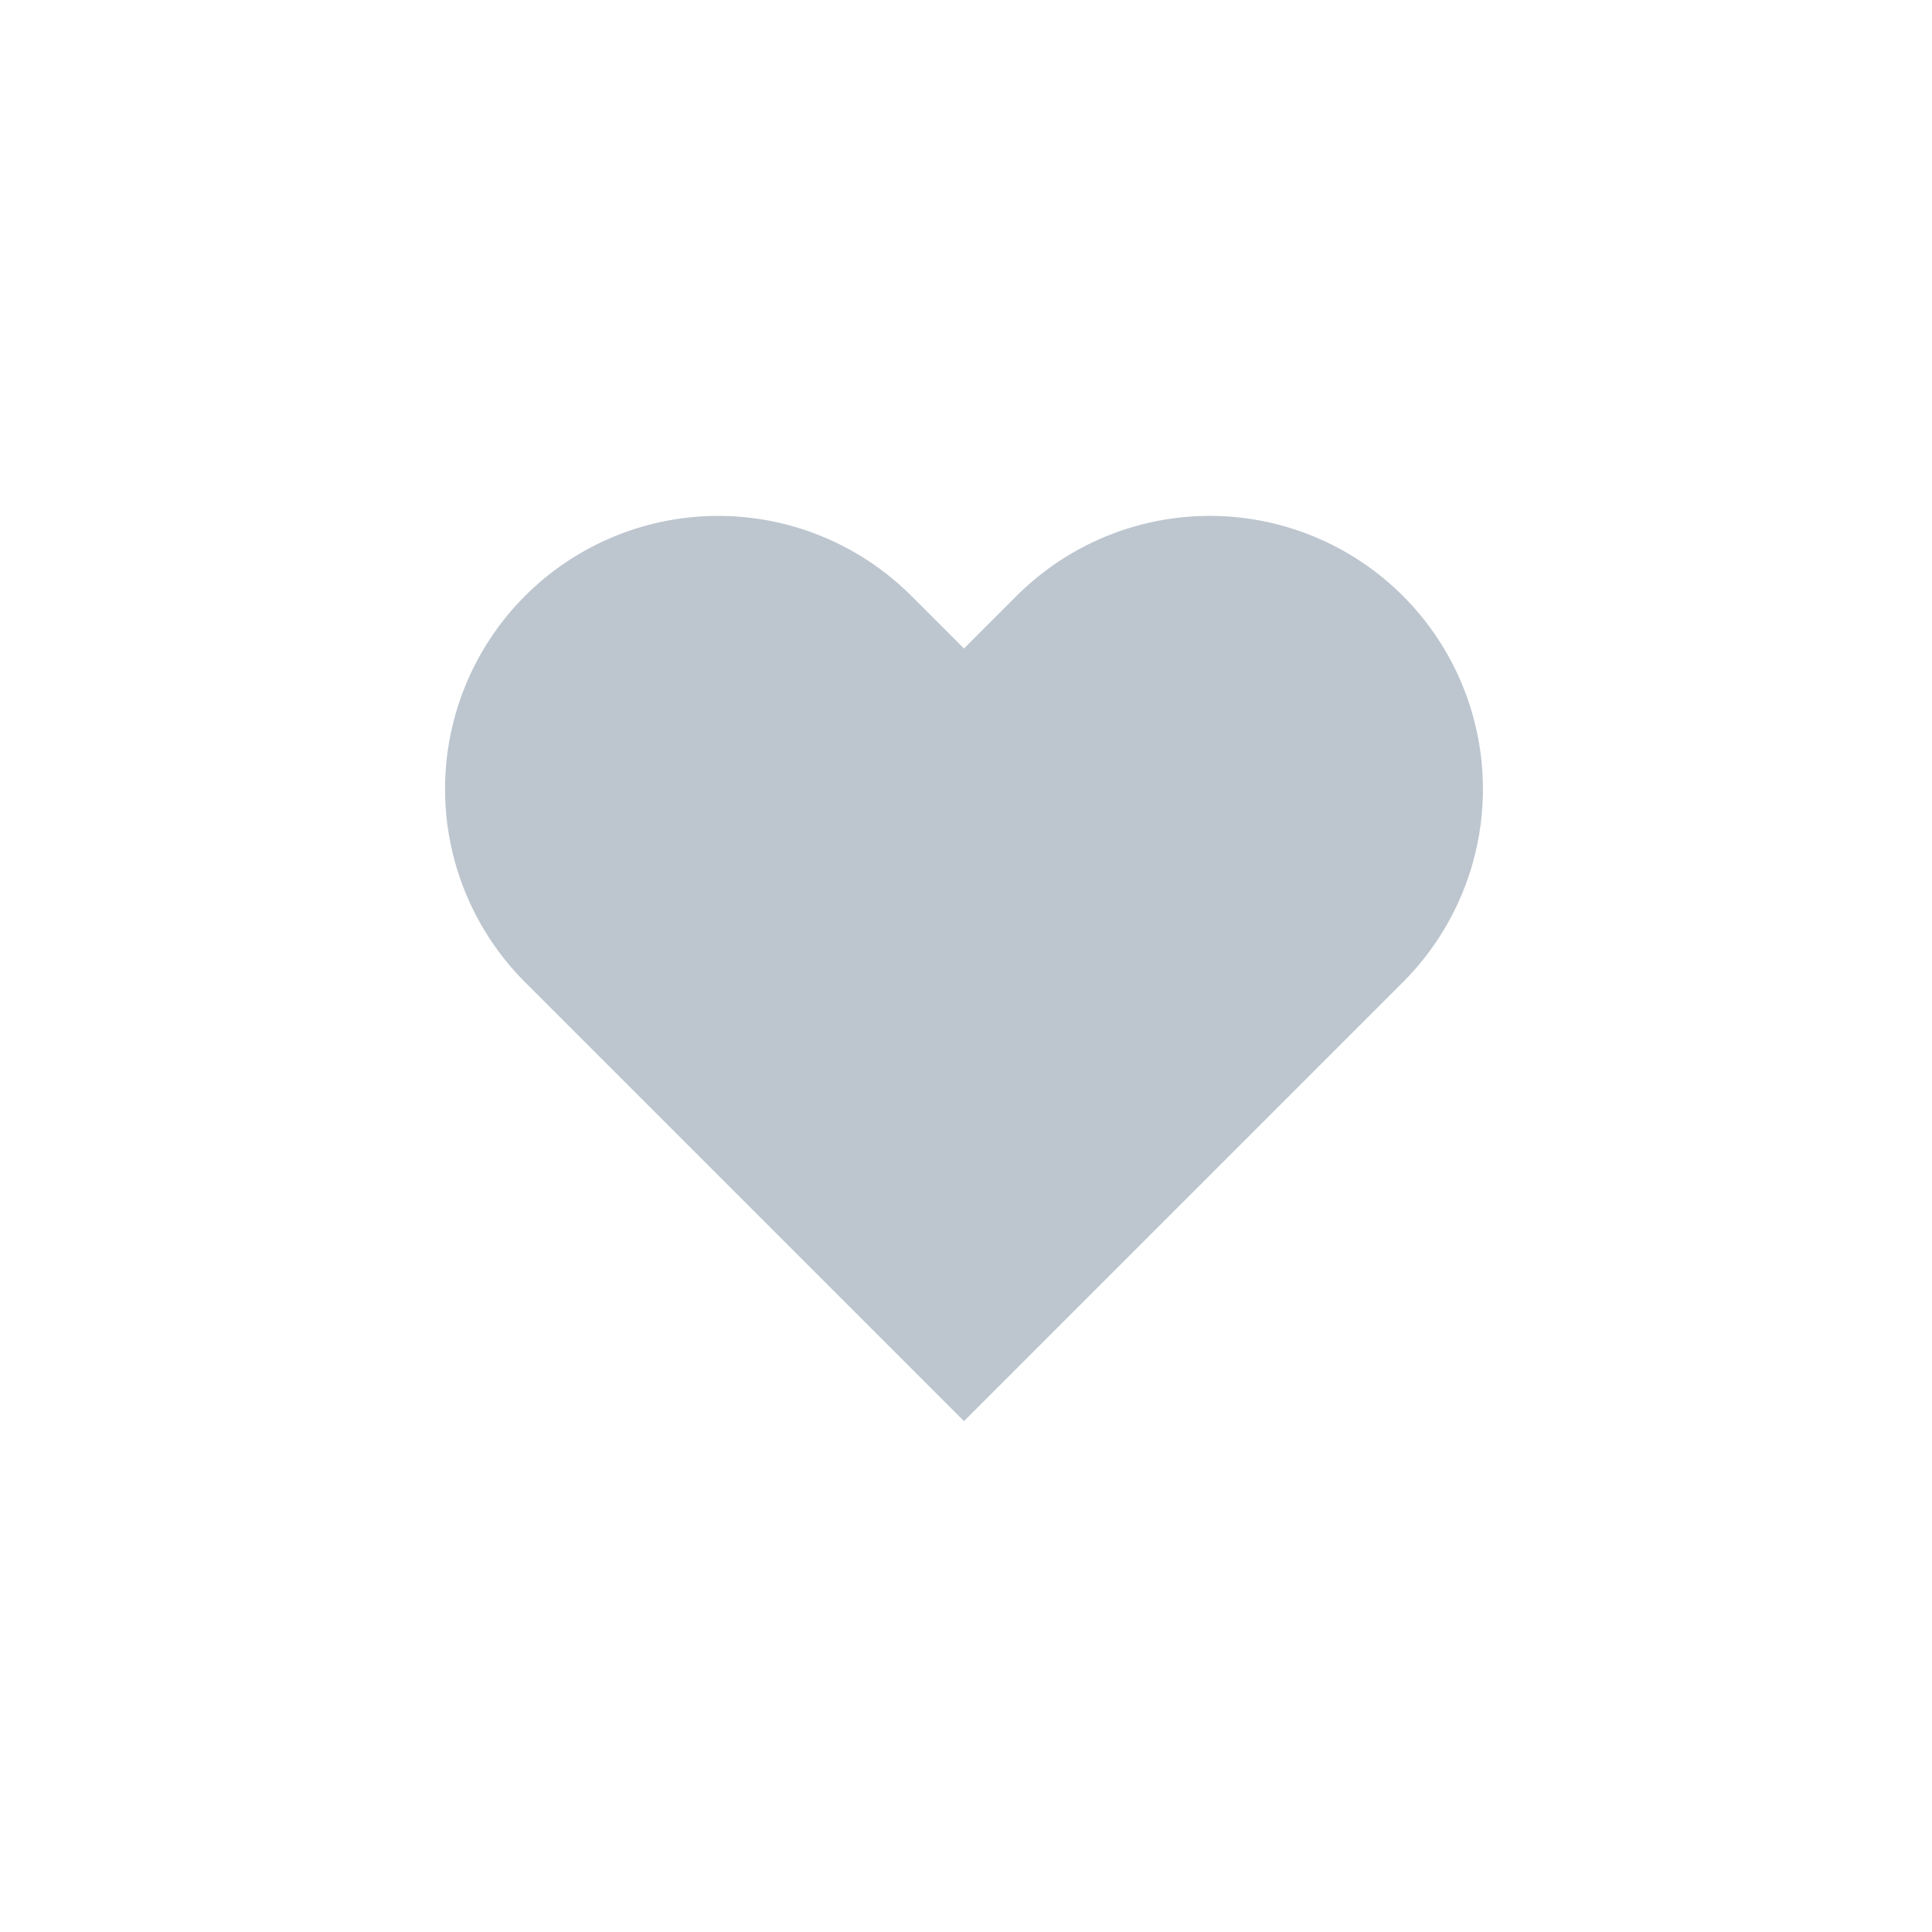 <svg xmlns="http://www.w3.org/2000/svg" xmlns:xlink="http://www.w3.org/1999/xlink" width="382" height="382" viewBox="0 0 382 382">
  <rect x="0" y="0" width="382" height="382" fill="#333333" stroke="none"/>
  <defs>
    <clipPath id="clip-Artboard_7">
      <rect width="382" height="382"/>
    </clipPath>
  </defs>
  <g id="Artboard_7" data-name="Artboard – 7" clip-path="url(#clip-Artboard_7)">
    <rect width="382" height="382" fill="#fff"/>
    <path id="heart" d="M190.936,18.822a54,54,0,0,0-76.378,0L104.151,29.228,93.745,18.822A54.007,54.007,0,0,0,17.367,95.2l10.406,10.406,76.378,76.378,76.378-76.378L190.936,95.2a54,54,0,0,0,0-76.378Z" transform="translate(86.451 99.002)" fill="#bdc6cf"/>
  </g>
</svg>
